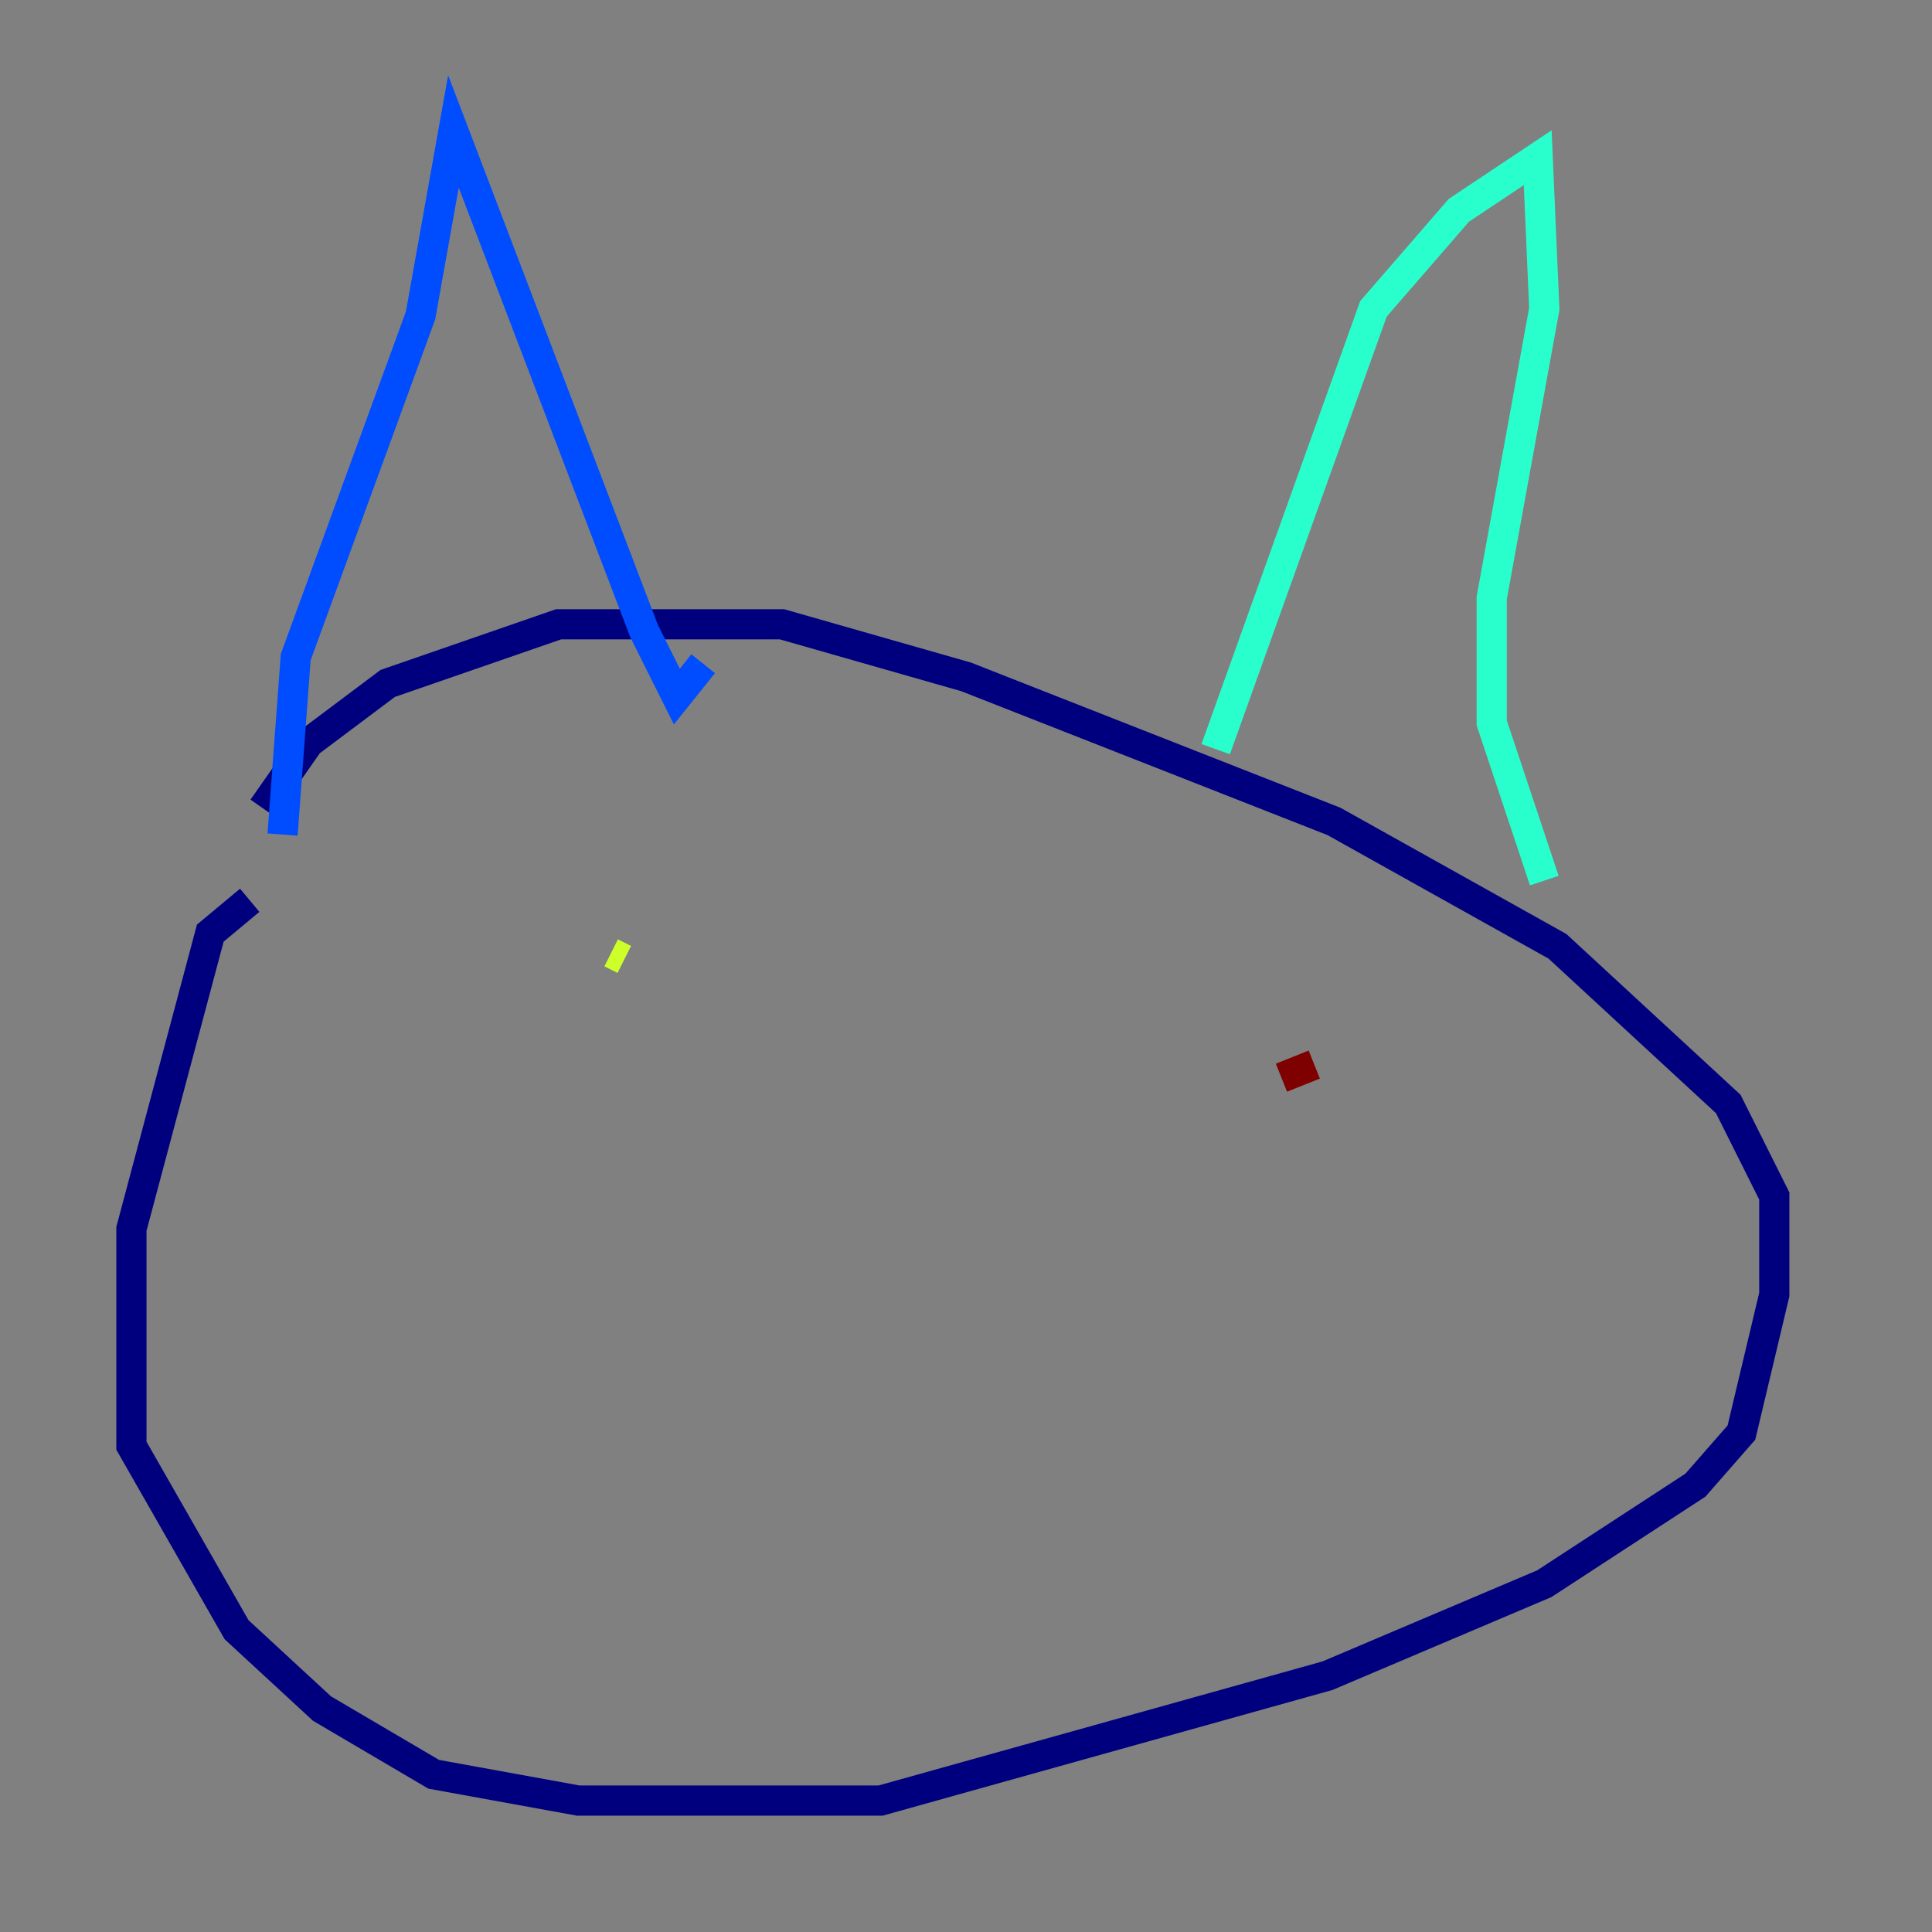 <?xml version="1.0" encoding="utf-8" ?>
<svg baseProfile="tiny" height="128" version="1.2" viewBox="0,0,128,128" width="128" xmlns="http://www.w3.org/2000/svg" xmlns:ev="http://www.w3.org/2001/xml-events" xmlns:xlink="http://www.w3.org/1999/xlink"><rect x="0" y="0" width="128" height="128" fill="#808080" stroke="none"/><defs /><polyline fill="none" points="16.544,59.646 13.932,61.823 8.707,81.415 8.707,95.782 15.674,107.973 21.333,113.197 28.735,117.551 38.313,119.293 58.34,119.293 87.946,111.02 102.313,104.925 112.326,98.395 115.374,94.912 117.551,85.769 117.551,79.238 114.503,73.143 103.184,62.694 88.381,54.422 64.0,44.843 51.809,41.361 37.007,41.361 25.687,45.279 20.463,49.197 17.415,53.551" stroke="#00007f" stroke-width="2" /><polyline fill="none" points="18.721,55.292 19.592,43.537 27.864,20.898 30.041,8.707 42.667,41.796 44.843,46.15 46.585,43.973" stroke="#004cff" stroke-width="2" /><polyline fill="none" points="80.544,49.633 90.993,20.463 96.653,13.932 101.878,10.449 102.313,20.463 98.83,39.619 98.83,47.891 102.313,58.34" stroke="#29ffcd" stroke-width="2" /><polyline fill="none" points="41.361,63.565 40.49,63.129" stroke="#cdff29" stroke-width="2" /><polyline fill="none" points="94.476,70.966 94.476,70.966" stroke="#ff6700" stroke-width="2" /><polyline fill="none" points="87.075,70.531 84.898,71.401" stroke="#7f0000" stroke-width="2" /></svg>